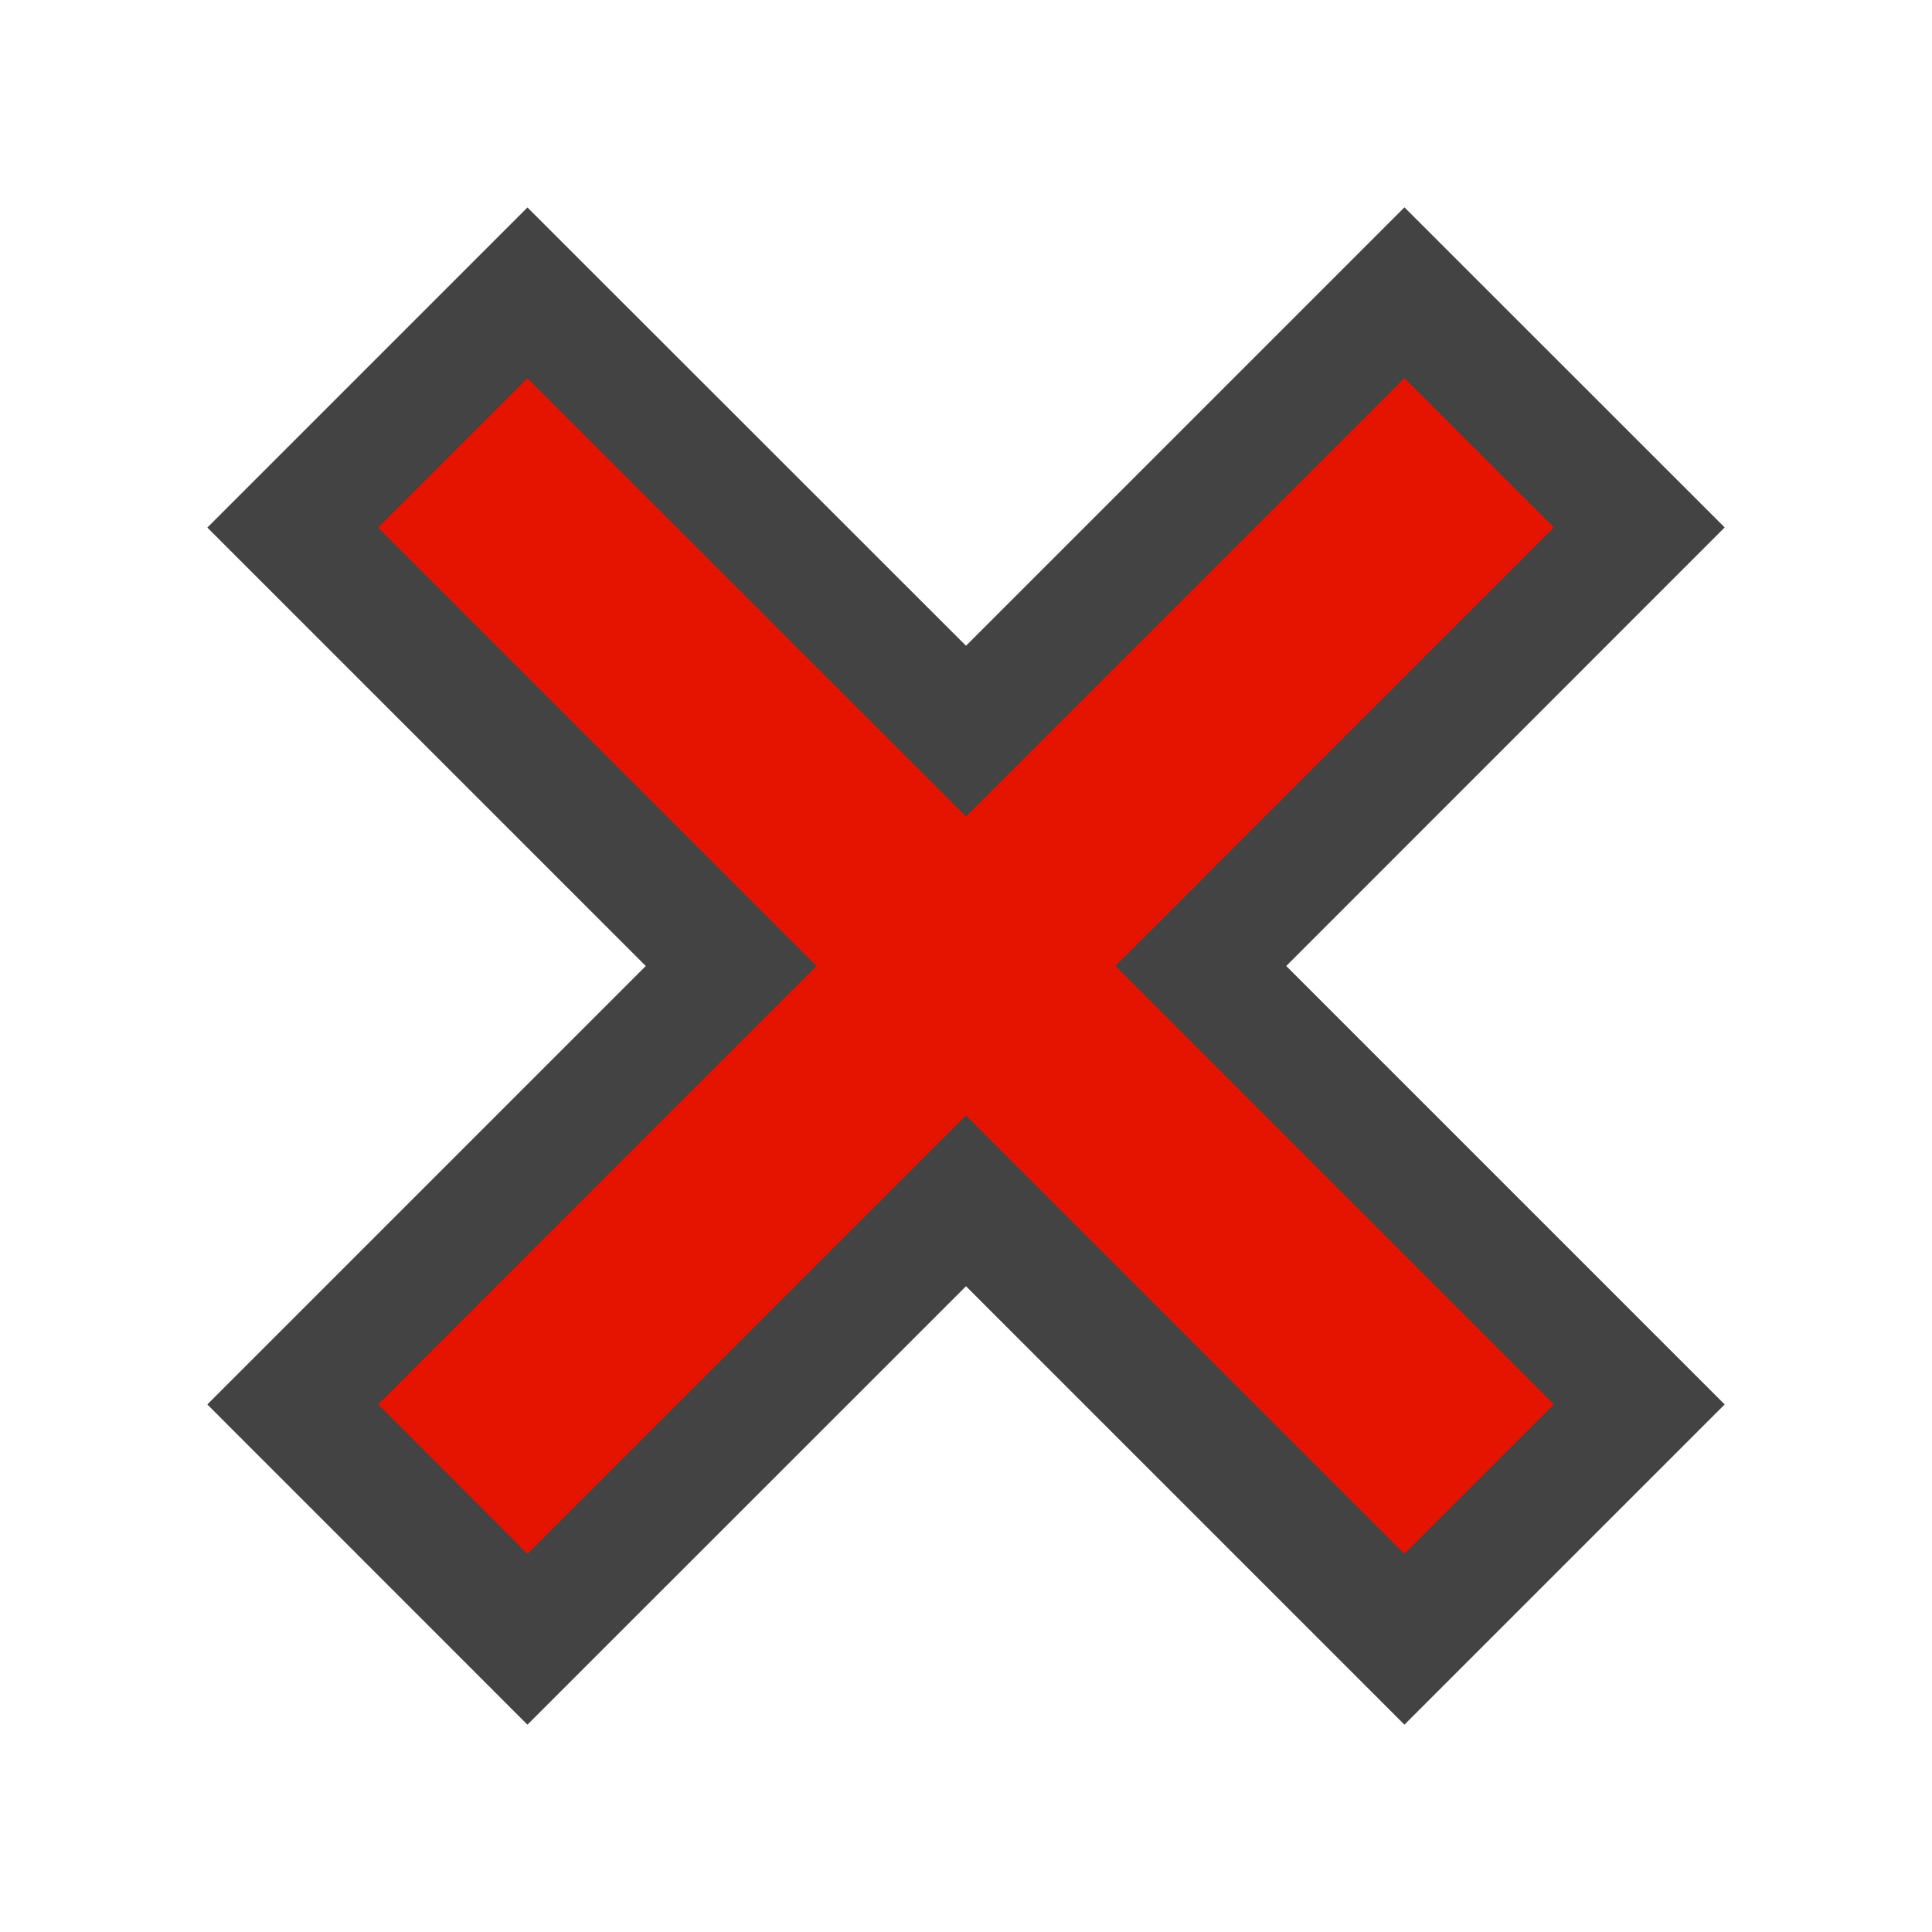 <svg xmlns="http://www.w3.org/2000/svg" viewBox="0 0 16 16" enable-background="new 0 0 16 16"><style type="text/css">.icon-canvas-transparent{opacity:0;fill:#434343;} .icon-vs-out{fill:#434343;} .icon-vs-red{fill:#E51400;}</style><path class="icon-canvas-transparent" d="M16 16h-16v-16h16v16z" id="canvas"/><path class="icon-vs-out" d="M1.717 11.631l3.631-3.631-3.631-3.631 2.651-2.651 3.632 3.63 3.631-3.631 2.652 2.651-3.631 3.632 3.631 3.631-2.652 2.652-3.631-3.631-3.632 3.631-2.651-2.652z" id="outline"/><path class="icon-vs-red" d="M9.238 8l3.631 3.631-1.238 1.238-3.631-3.631-3.631 3.631-1.237-1.238 3.63-3.631-3.631-3.631 1.237-1.237 3.632 3.63 3.631-3.631 1.238 1.237-3.631 3.632z" id="iconBg"/></svg>